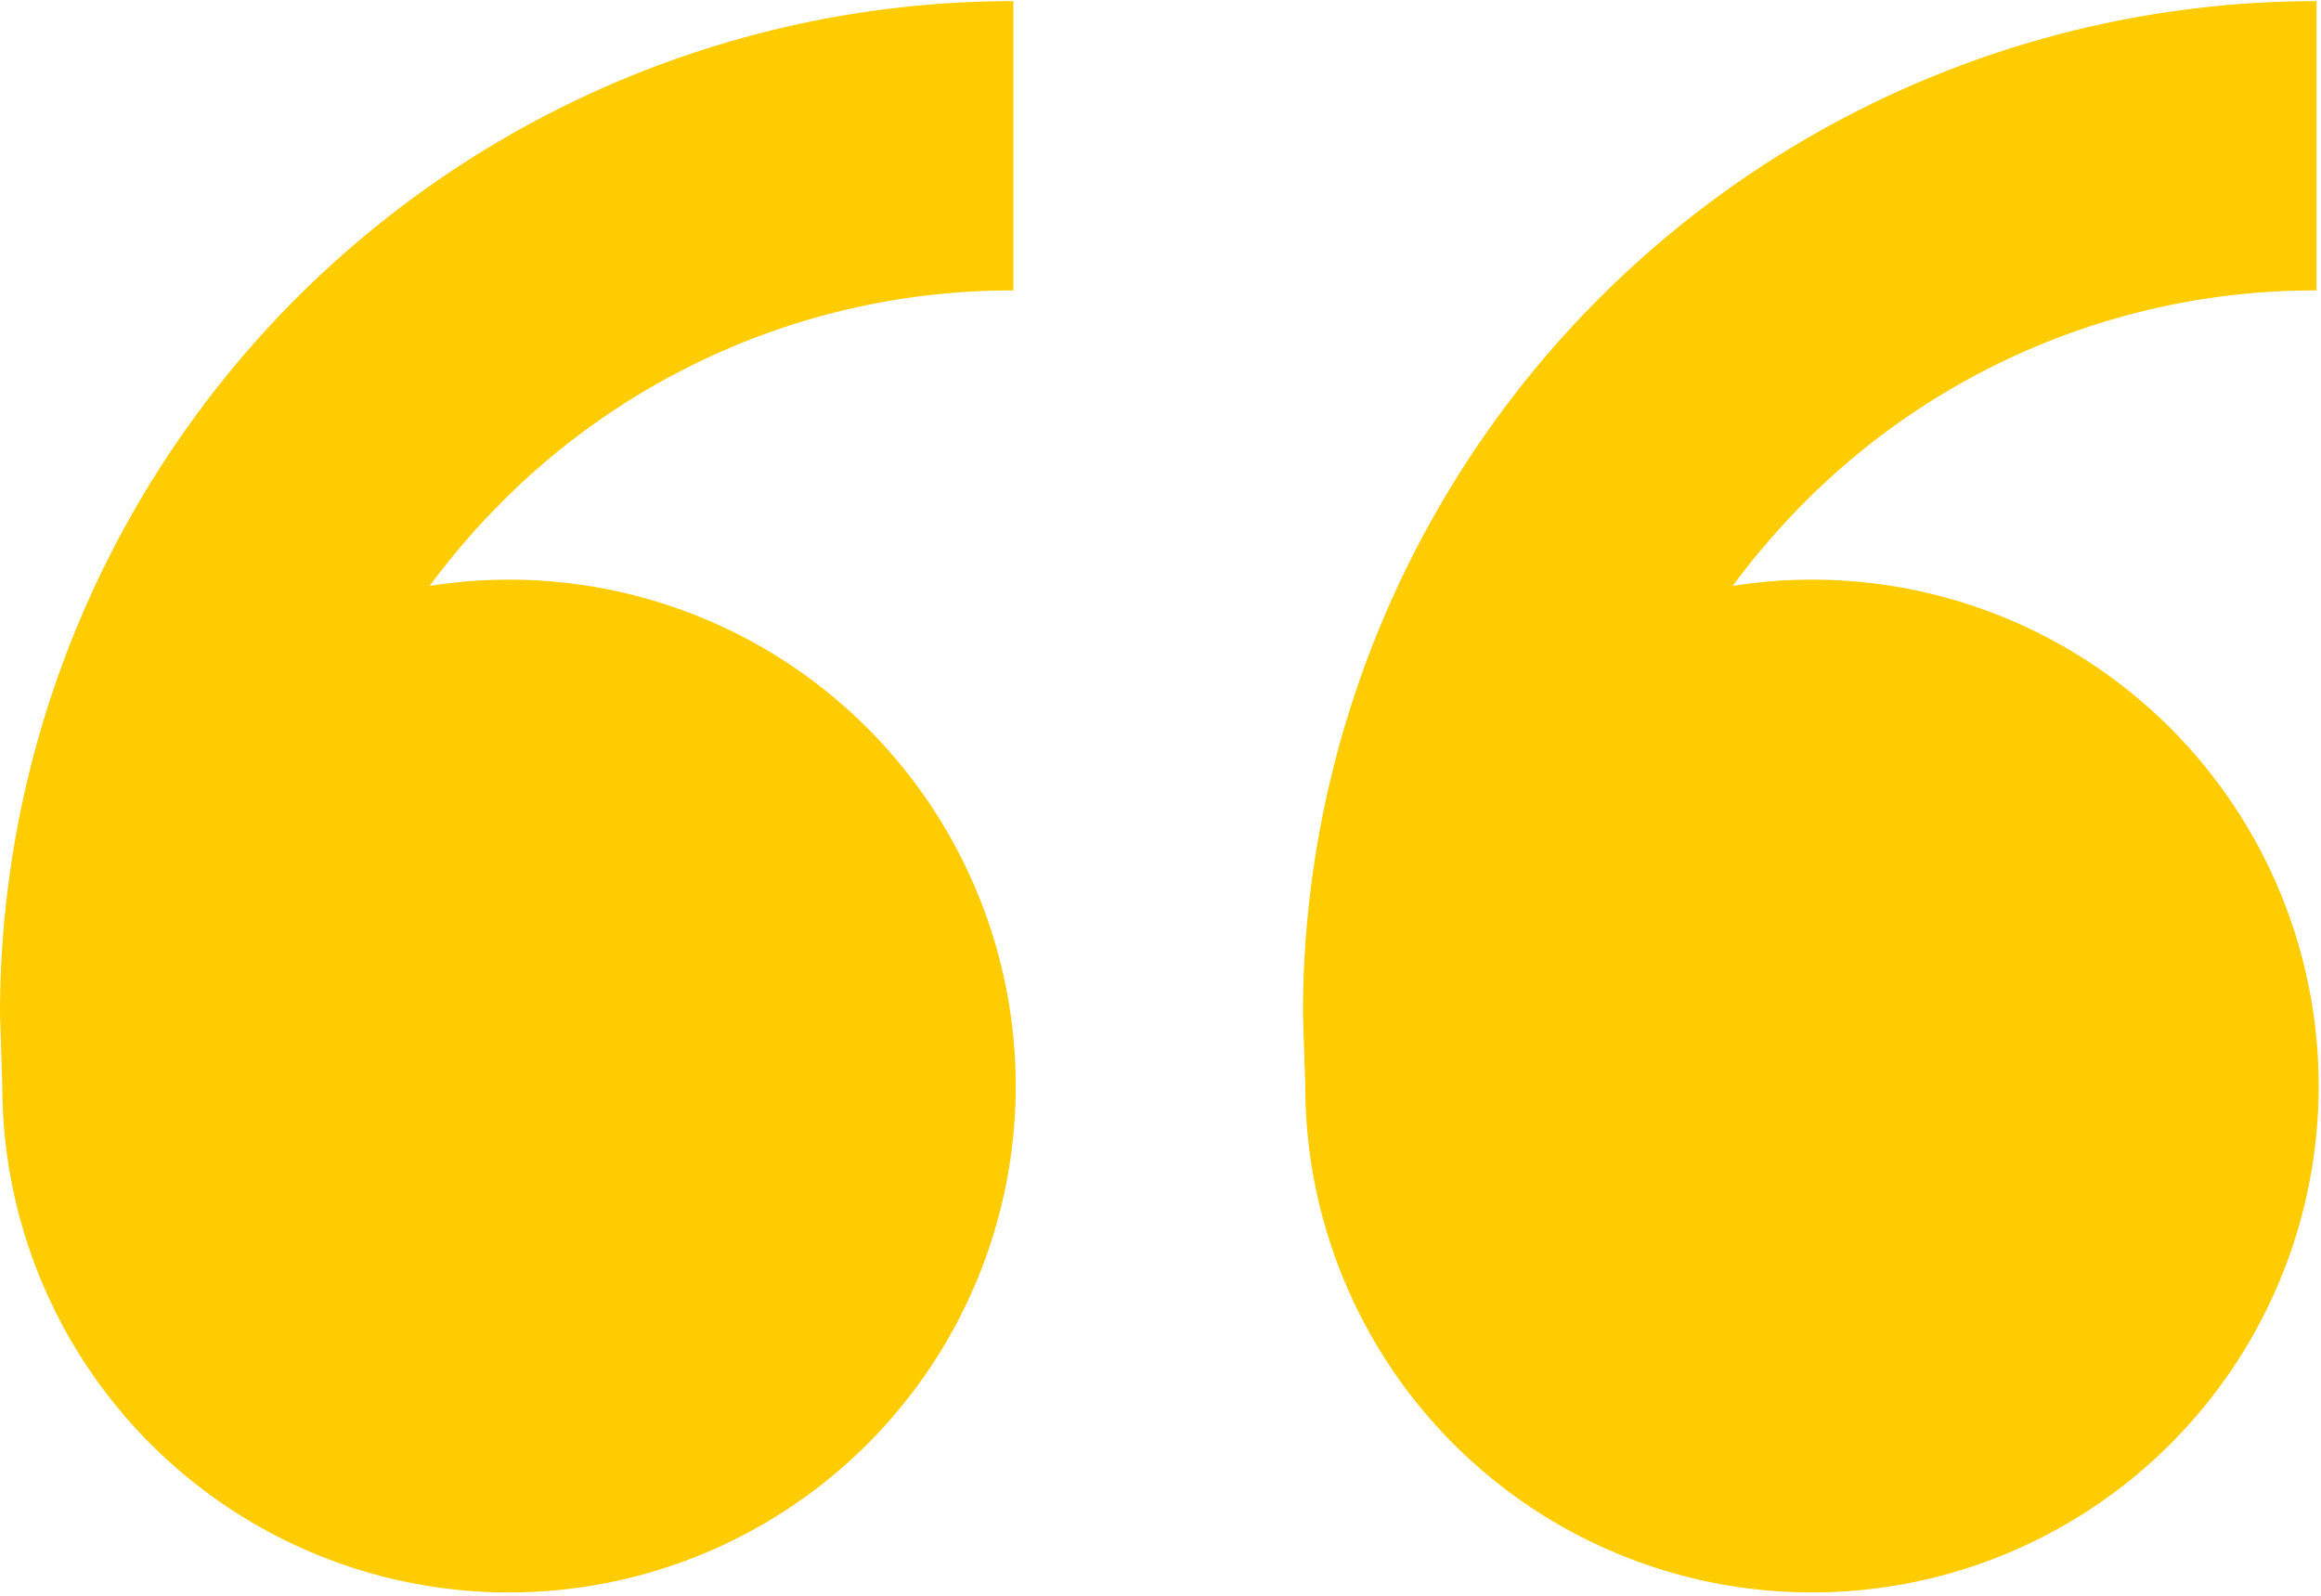 <svg width="16" height="11" viewBox="0 0 16 11" fill="none" xmlns="http://www.w3.org/2000/svg"><path fill-rule="evenodd" clip-rule="evenodd" d="M7.002 7.487a3.492 3.492 0 0 0-4.04-3.448c.149-.202.314-.395.496-.577a4.96 4.96 0 0 1 3.528-1.46V.008A6.983 6.983 0 0 0 0 6.988l.016.499a3.492 3.492 0 0 0 3.493 3.49 3.492 3.492 0 0 0 3.493-3.49zm8.982 0a3.492 3.492 0 0 0-4.04-3.448c.15-.202.315-.395.496-.577a4.96 4.96 0 0 1 3.529-1.46V.008a6.983 6.983 0 0 0-6.987 6.98l.016.499a3.492 3.492 0 0 0 3.493 3.49 3.492 3.492 0 0 0 3.493-3.49z" fill="#FECC00"/></svg>